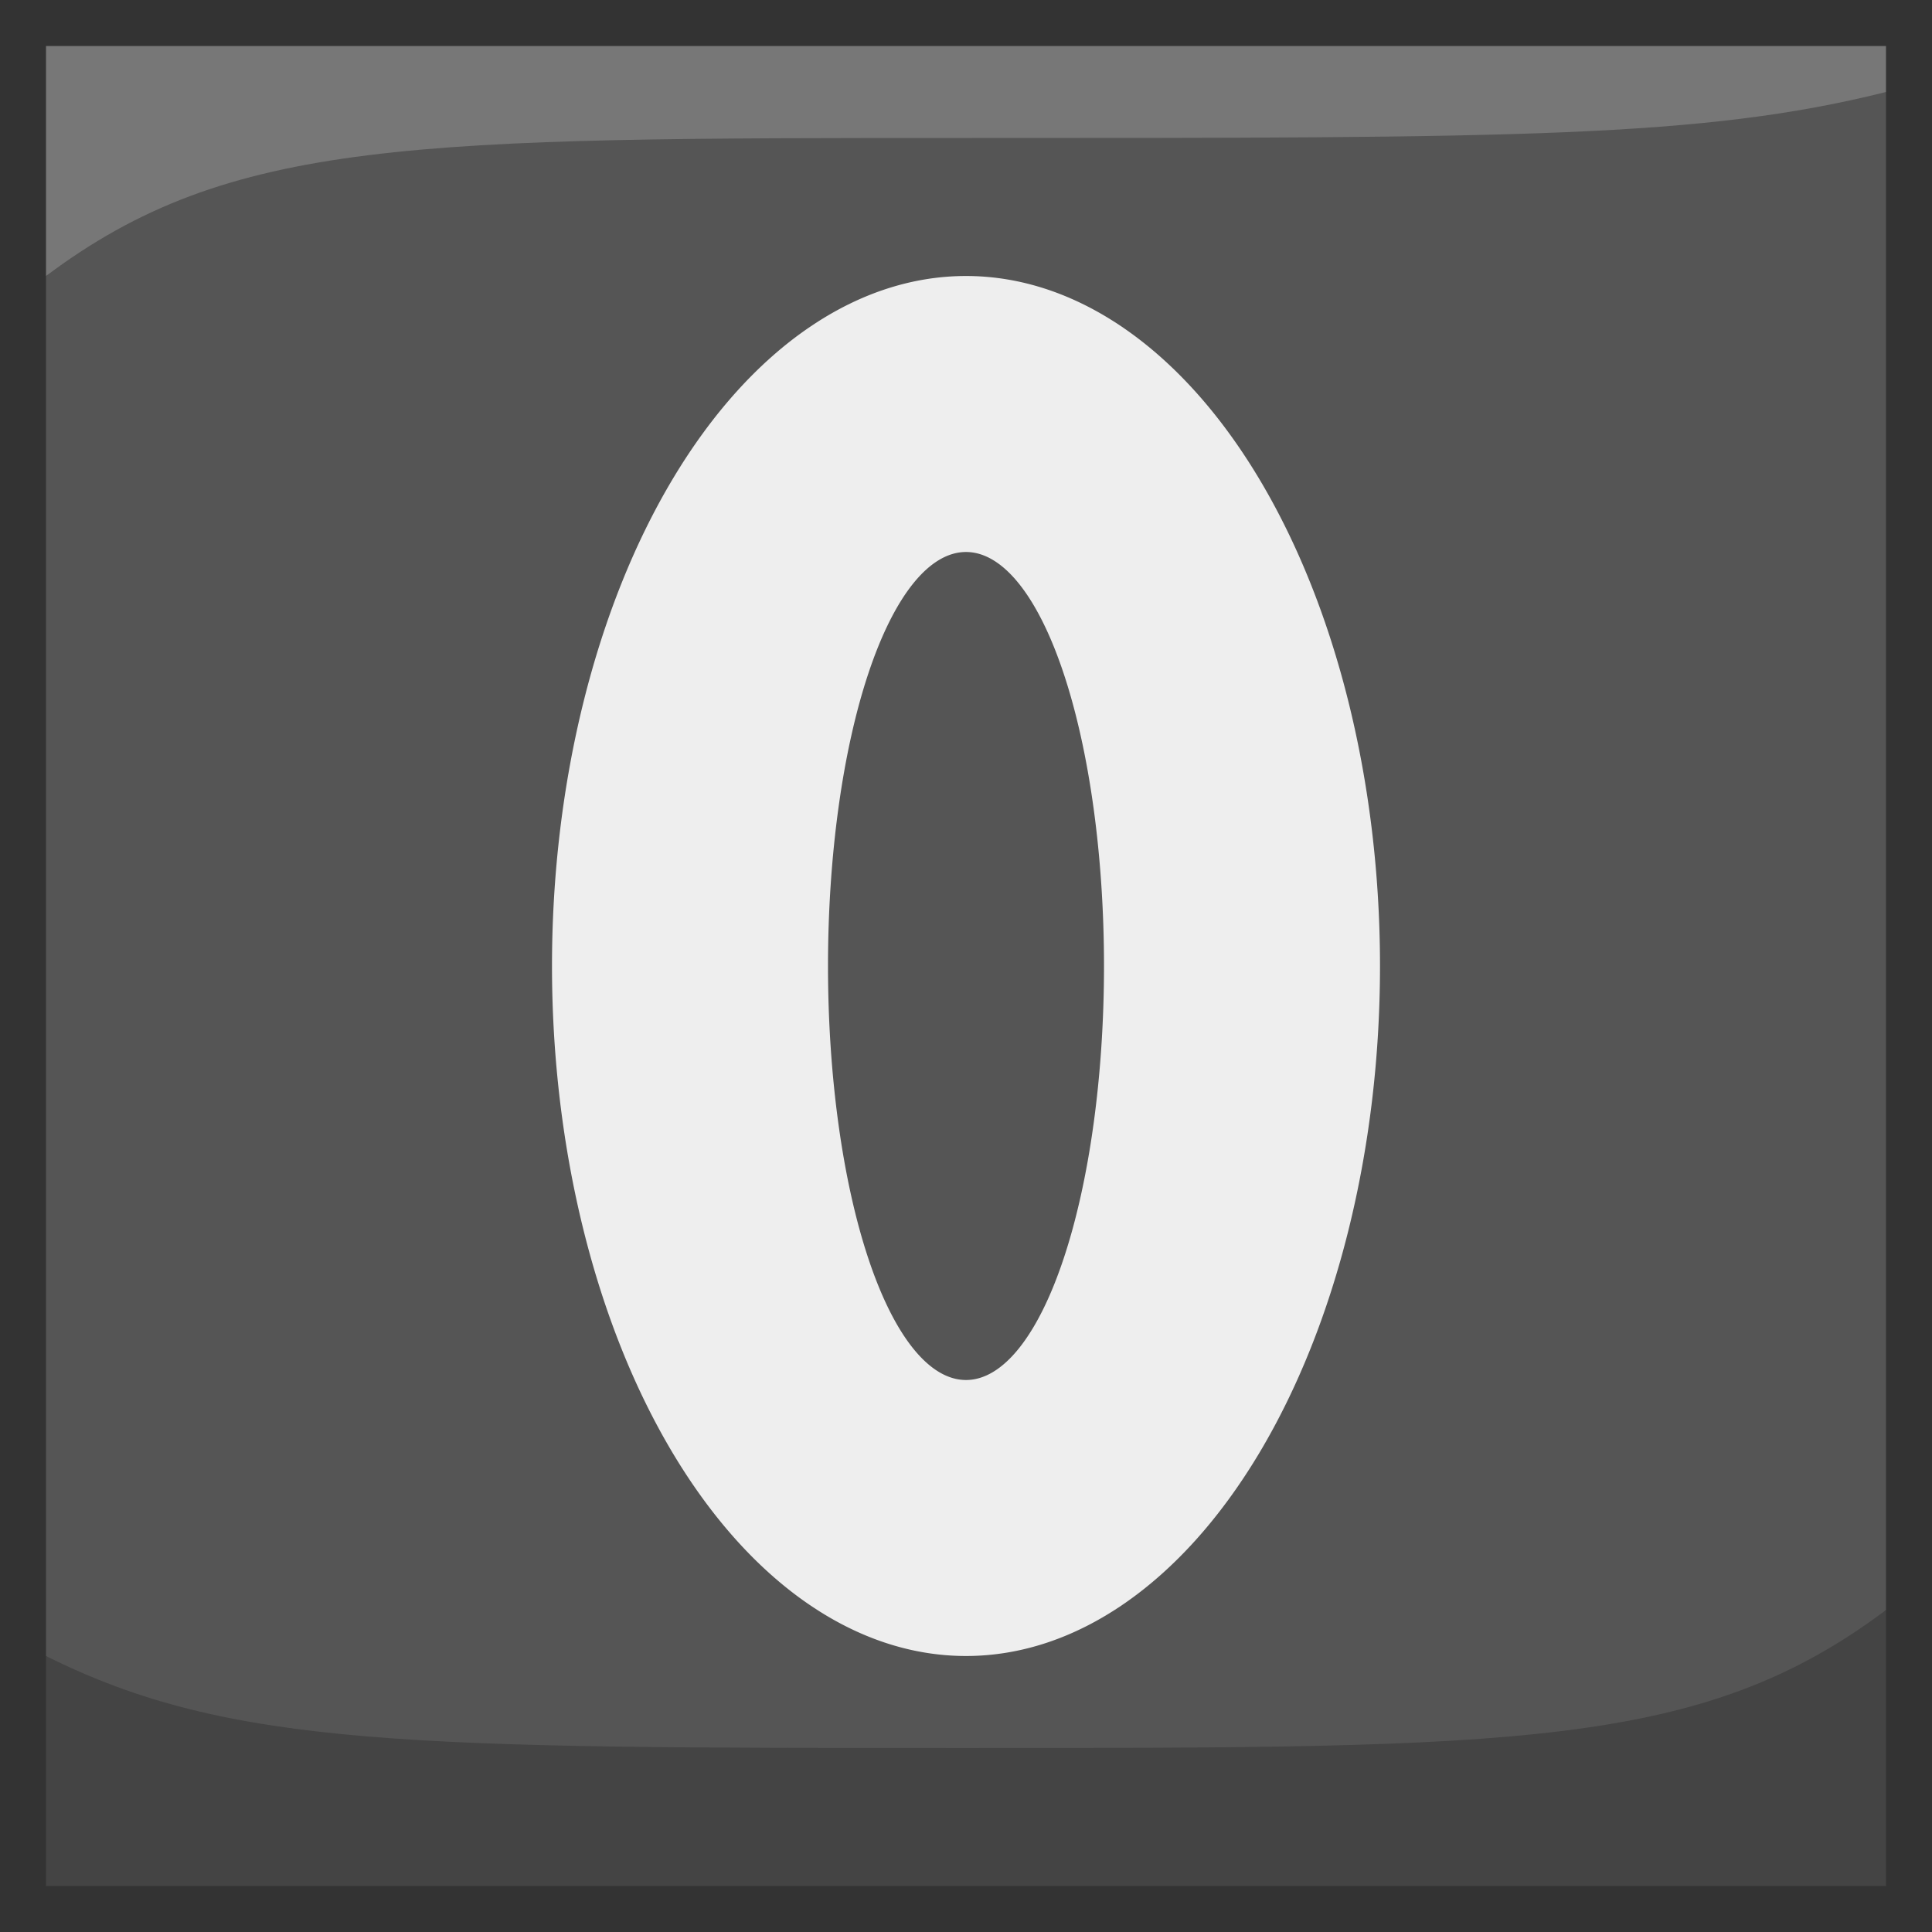 <?xml version="1.0" encoding="utf-8"?>
<!DOCTYPE svg PUBLIC "-//W3C//DTD SVG 1.1//EN" "http://www.w3.org/Graphics/SVG/1.1/DTD/svg11.dtd">
<svg version="1.1" xmlns="http://www.w3.org/2000/svg" xmlns:xlink="http://www.w3.org/1999/xlink" viewBox="-21 -21 42 42">
	<rect x="-21" y="-21" width="42" height="42" fill="#333333" stroke="none"/>
	<title>Keycap 0</title>
	<path d="M20 -19h-36l-4 4v30l3 3h33l4 -4z" fill="#555"/>
	<path d="M20 -20v1c-4 1 -8 1 -20 1s-16 0 -20 3v-5" fill="#777"/>
	<path d="M-20 20v-5c4 2 8 2 20 2s16 0 20 -3v6z" fill="#444"/>
	<path d="M-9 0a9 15 0 1 1 18 0a9 15 0 0 1 -18 0zm6 0a3 9 0 0 0 6 0a3 9 0 1 0 -6 0z" fill="#eee"/>
</svg>
